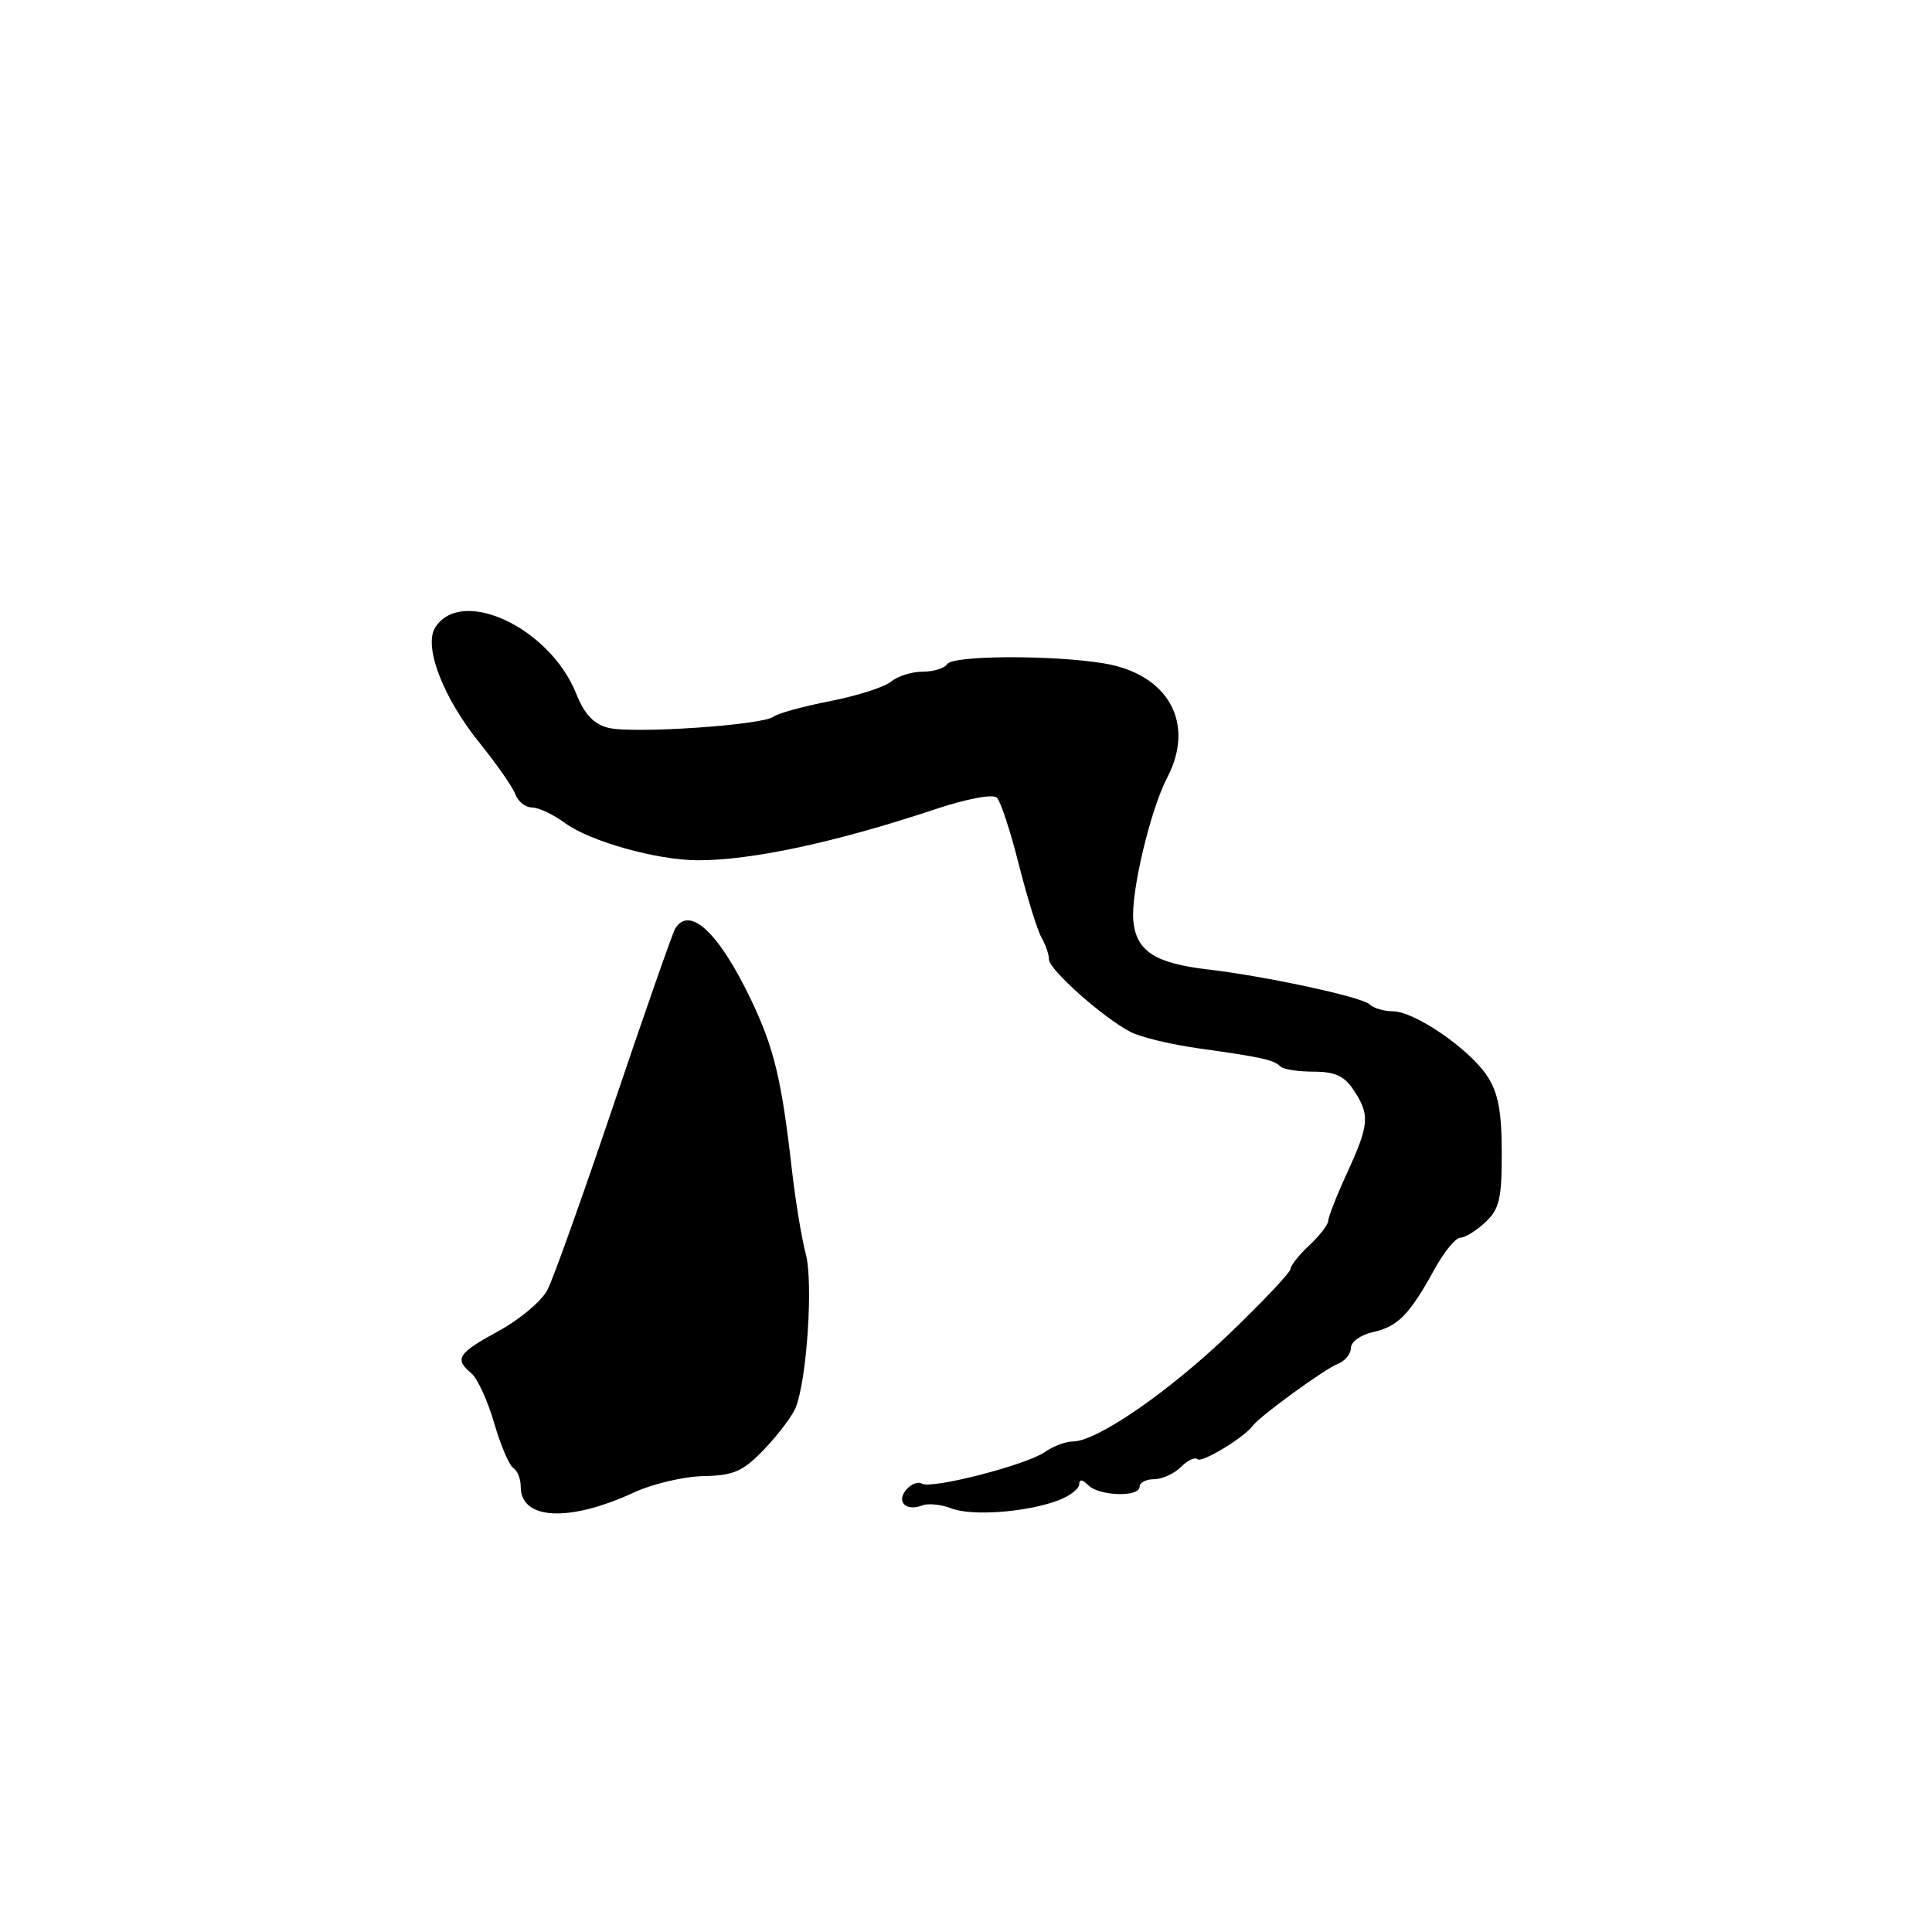 <?xml version="1.0" encoding="UTF-8" standalone="no"?>
<!DOCTYPE svg PUBLIC "-//W3C//DTD SVG 1.1//EN" "http://www.w3.org/Graphics/SVG/1.1/DTD/svg11.dtd" >
<svg xmlns="http://www.w3.org/2000/svg" xmlns:xlink="http://www.w3.org/1999/xlink" version="1.1" viewBox="0 0 256 256">
 <g >
 <path fill="currentColor"
d=" M 84.00 197.76 C 86.47 196.62 90.62 195.64 93.22 195.59 C 97.25 195.51 98.43 194.99 101.30 192.00 C 103.14 190.07 105.00 187.60 105.44 186.50 C 106.93 182.73 107.77 169.89 106.77 166.16 C 106.23 164.15 105.40 159.12 104.93 155.00 C 103.57 143.01 102.57 138.88 99.53 132.50 C 95.27 123.58 91.39 119.94 89.47 123.04 C 89.12 123.62 85.48 134.02 81.38 146.16 C 77.28 158.30 73.31 169.44 72.54 170.92 C 71.78 172.39 68.87 174.84 66.08 176.36 C 60.66 179.31 60.17 180.06 62.45 181.96 C 63.25 182.62 64.61 185.58 65.47 188.53 C 66.32 191.48 67.47 194.17 68.01 194.51 C 68.56 194.84 69.00 195.97 69.00 197.01 C 69.00 201.41 75.42 201.73 84.00 197.76 Z  M 140.25 198.80 C 141.76 198.22 143.00 197.27 143.00 196.68 C 143.00 195.97 143.42 196.02 144.20 196.80 C 145.65 198.25 151.00 198.41 151.00 197.00 C 151.00 196.45 151.87 196.00 152.93 196.00 C 153.99 196.00 155.59 195.27 156.48 194.38 C 157.37 193.49 158.36 193.03 158.68 193.35 C 159.23 193.89 164.84 190.49 166.00 188.92 C 166.96 187.62 175.51 181.40 177.25 180.73 C 178.21 180.36 179.00 179.41 179.00 178.61 C 179.00 177.81 180.30 176.87 181.90 176.52 C 185.21 175.79 186.76 174.22 190.04 168.25 C 191.32 165.91 192.88 164.00 193.50 164.00 C 194.12 164.00 195.61 163.08 196.81 161.96 C 198.67 160.23 199.00 158.85 198.99 152.71 C 198.99 147.29 198.51 144.78 197.07 142.59 C 194.69 138.97 187.43 134.00 184.55 134.00 C 183.37 134.00 181.97 133.58 181.45 133.07 C 180.46 132.10 167.69 129.35 160.08 128.46 C 153.02 127.64 150.55 126.03 150.17 122.00 C 149.82 118.31 152.42 107.33 154.66 103.04 C 158.43 95.83 154.81 89.31 146.27 87.90 C 139.37 86.77 126.22 86.83 125.50 88.00 C 125.16 88.55 123.71 89.00 122.27 89.00 C 120.83 89.00 118.95 89.59 118.08 90.31 C 117.21 91.04 113.58 92.20 110.00 92.90 C 106.42 93.60 103.05 94.53 102.50 94.96 C 101.07 96.09 83.85 97.25 80.61 96.44 C 78.67 95.95 77.44 94.65 76.34 91.89 C 72.84 83.15 61.11 77.67 57.66 83.16 C 56.10 85.66 58.71 92.45 63.54 98.43 C 65.79 101.22 67.93 104.29 68.29 105.25 C 68.64 106.21 69.64 107.00 70.51 107.00 C 71.37 107.00 73.32 107.92 74.84 109.04 C 78.14 111.48 87.00 113.97 92.44 113.99 C 99.57 114.01 110.73 111.62 123.85 107.25 C 128.16 105.82 131.58 105.18 132.10 105.70 C 132.59 106.19 133.90 110.17 135.00 114.55 C 136.11 118.92 137.46 123.28 138.01 124.24 C 138.55 125.19 139.00 126.50 139.00 127.14 C 139.00 128.48 146.19 134.87 149.80 136.74 C 151.13 137.43 155.20 138.41 158.86 138.92 C 167.13 140.07 168.76 140.43 169.64 141.30 C 170.02 141.69 172.01 142.00 174.05 142.00 C 176.90 142.00 178.15 142.58 179.38 144.46 C 181.54 147.75 181.44 148.98 178.50 155.41 C 177.12 158.41 176.00 161.27 176.00 161.76 C 176.00 162.25 174.88 163.71 173.50 165.00 C 172.12 166.29 171.00 167.71 171.00 168.14 C 171.00 168.58 167.40 172.40 163.00 176.63 C 154.91 184.40 145.35 191.00 142.17 191.00 C 141.22 191.00 139.55 191.63 138.45 192.40 C 135.99 194.12 123.39 197.36 122.14 196.59 C 121.64 196.28 120.70 196.65 120.06 197.42 C 118.73 199.03 120.06 200.30 122.23 199.47 C 123.00 199.17 124.73 199.35 126.07 199.87 C 128.79 200.93 136.07 200.38 140.25 198.80 Z "/>
</g>
</svg>